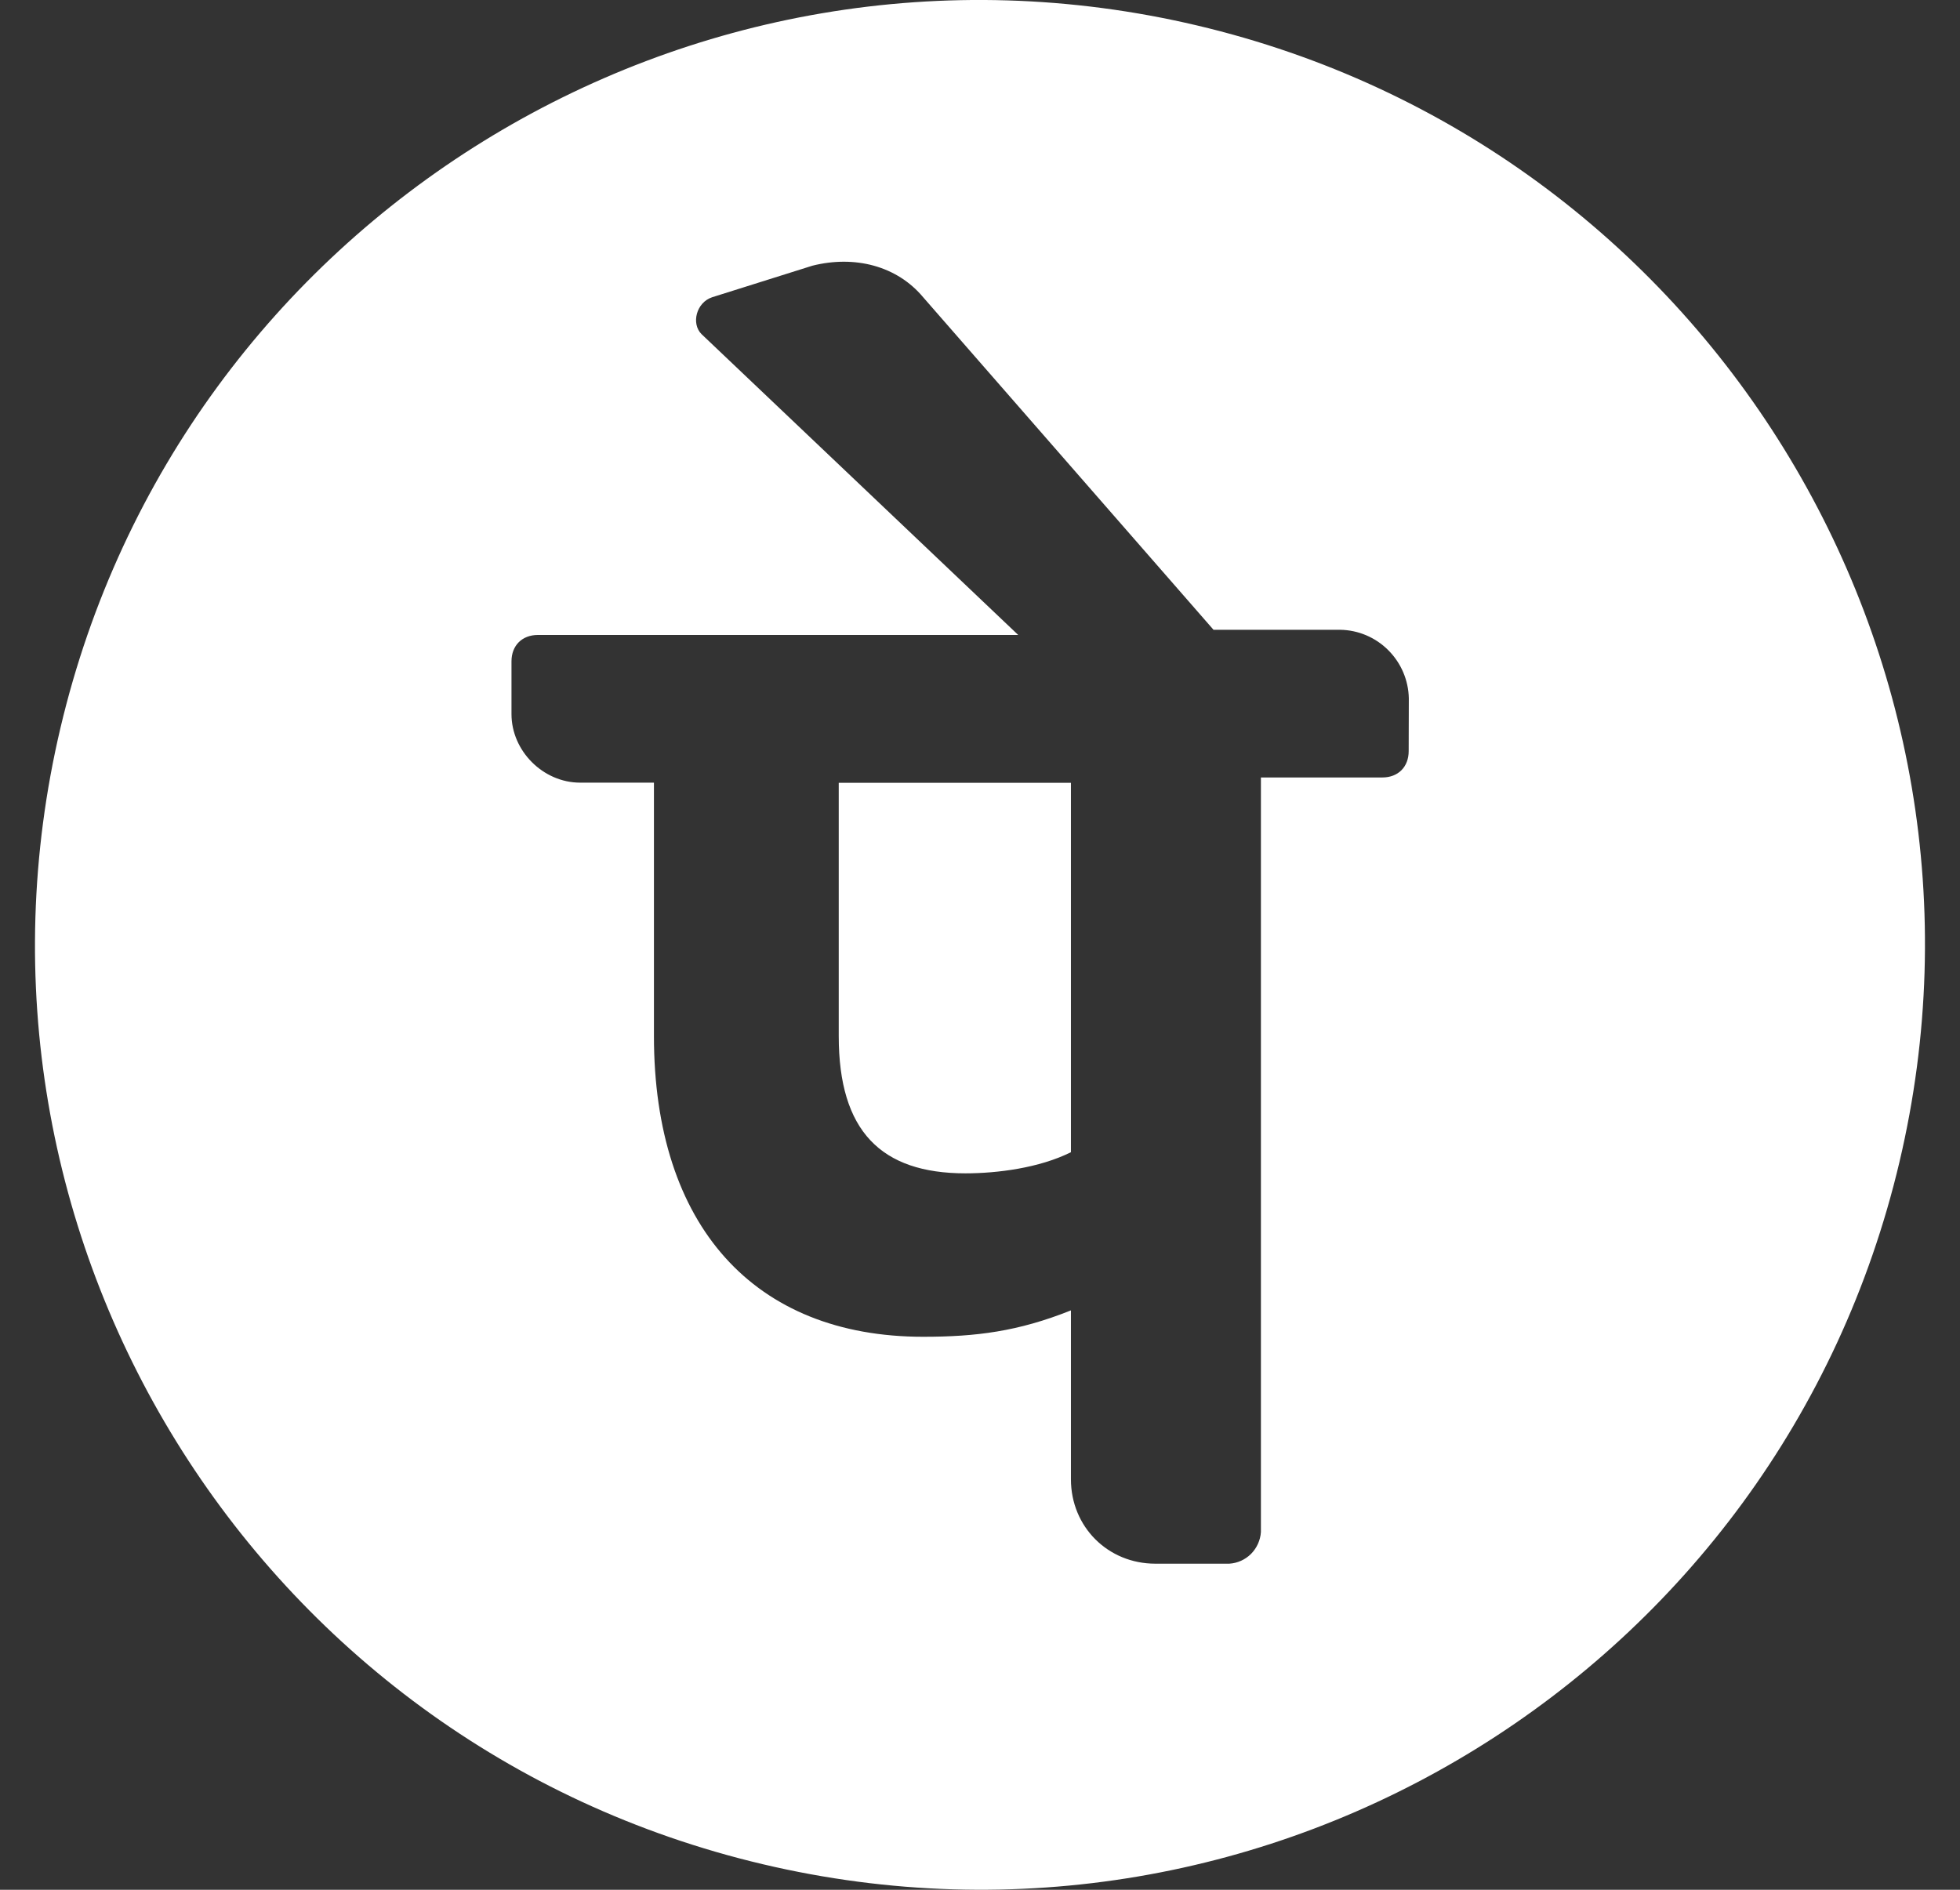 <svg width="28" height="27" viewBox="0 0 28 27" fill="none" xmlns="http://www.w3.org/2000/svg">
<rect x="0" y="0" width="28" height="27" fill="#333333" stroke="none"/>
<path d="M11.982 11.184H15.299V16.462C14.847 16.688 14.244 16.764 13.792 16.764C12.586 16.764 11.982 16.161 11.982 14.803V11.184ZM27.135 16.602C25.422 23.857 18.152 28.349 10.898 26.635C3.643 24.923 -0.849 17.652 0.864 10.398C2.578 3.143 9.848 -1.349 17.102 0.364C24.357 2.078 28.849 9.348 27.135 16.602ZM20.126 9.978C20.121 9.719 20.016 9.473 19.833 9.29C19.651 9.107 19.404 9.002 19.146 8.998H17.336L13.189 4.248C12.812 3.796 12.209 3.645 11.606 3.796L10.173 4.247C9.947 4.322 9.871 4.624 10.022 4.774L14.546 9.072H7.684C7.458 9.072 7.307 9.223 7.307 9.449V10.203C7.307 10.73 7.76 11.182 8.287 11.182H9.342V14.802C9.342 17.516 10.775 19.099 13.188 19.099C13.941 19.099 14.544 19.024 15.299 18.722V21.135C15.299 21.814 15.827 22.341 16.505 22.341H17.561C17.678 22.334 17.789 22.284 17.872 22.201C17.955 22.117 18.005 22.007 18.013 21.889V11.108H19.748C19.974 11.108 20.124 10.957 20.124 10.731L20.126 9.978Z" fill="white"/>
</svg>

